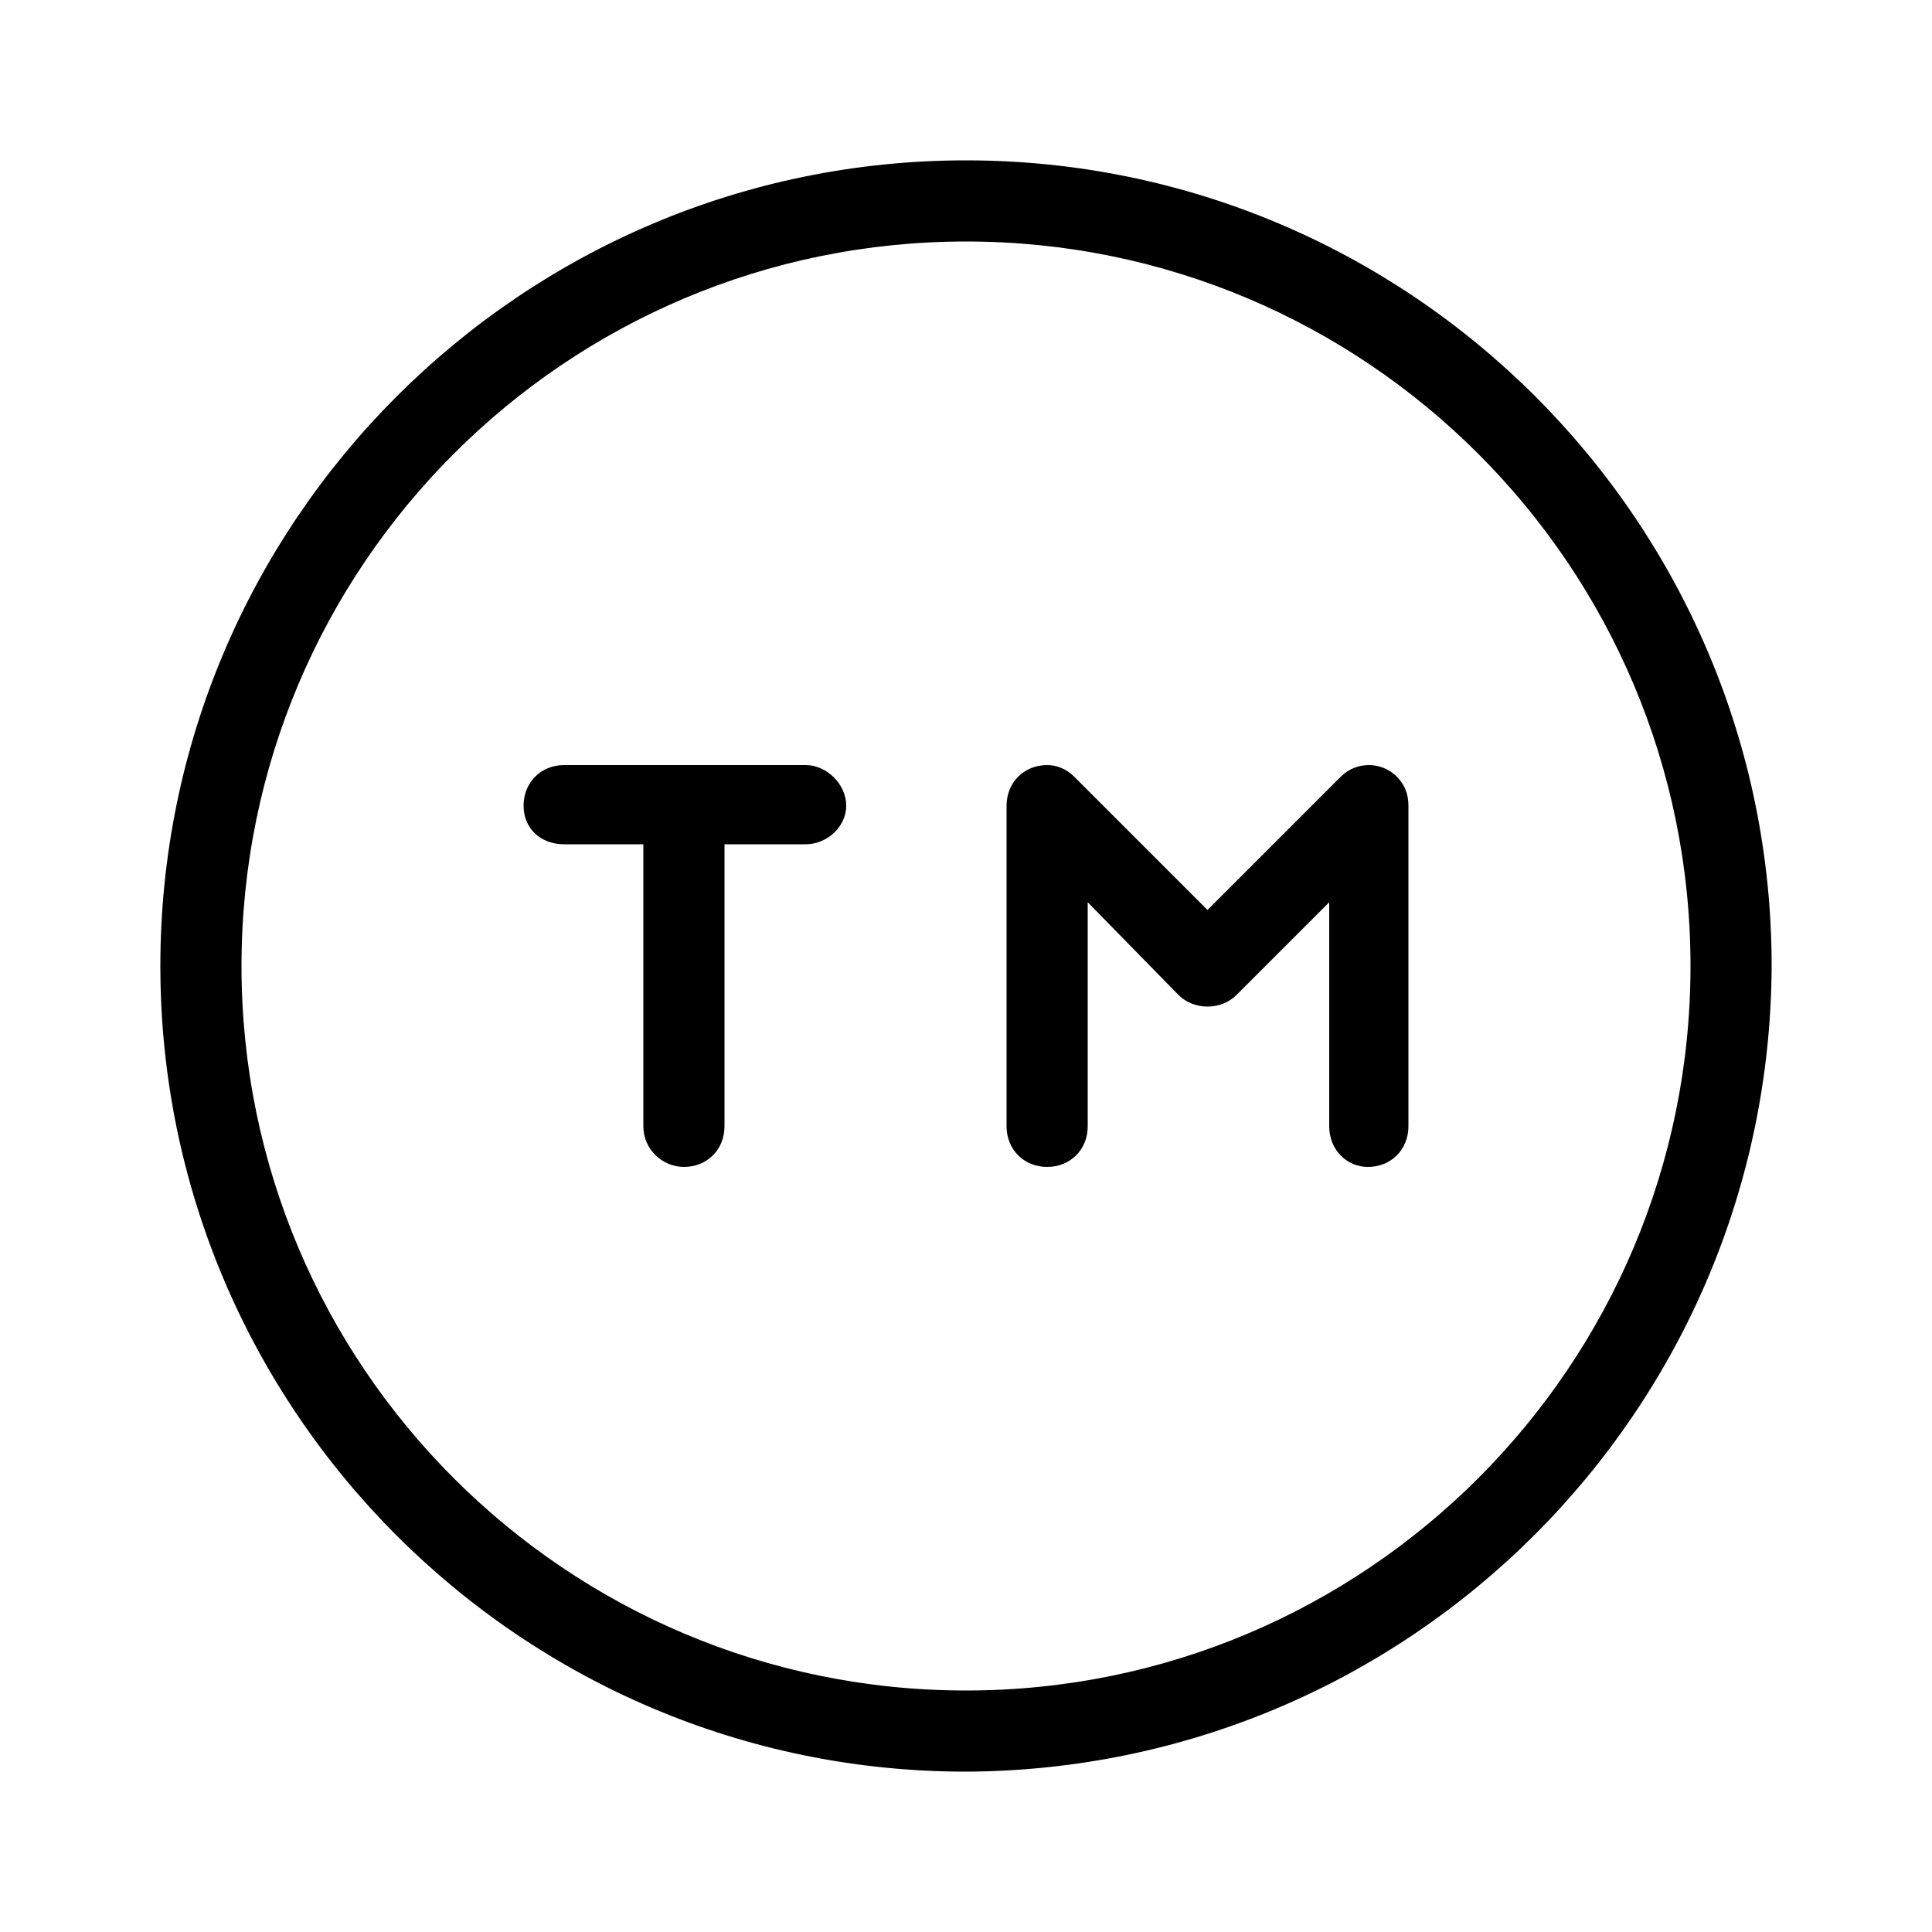 <svg xmlns="http://www.w3.org/2000/svg" width="24" height="24" viewBox="0 0 24 24">
<path d="M10.008 9.504h-3c-0.288 0-0.504 0.216-0.504 0.504s0.216 0.48 0.504 0.48h0.984v3.504c0 0.288 0.24 0.504 0.504 0.504v0c0.288 0 0.504-0.216 0.504-0.504v-3.504h1.008c0.264 0 0.504-0.216 0.504-0.48s-0.24-0.504-0.504-0.504zM12 1.992c-5.52 0-10.008 4.488-10.008 10.008s4.488 10.008 10.008 10.008c5.52-0.024 9.984-4.488 10.008-10.008 0-5.52-4.488-10.008-10.008-10.008zM12 21c-4.968 0-9-4.032-9-9s4.032-9 9-9c4.968 0 9 4.032 9 9s-4.032 9-9 9zM16.656 9.648l-1.656 1.656-1.656-1.656c-0.096-0.096-0.216-0.144-0.336-0.144-0.288 0-0.504 0.216-0.504 0.504v3.984c0 0.288 0.216 0.504 0.504 0.504s0.504-0.216 0.504-0.504v-2.784l1.128 1.152c0 0 0 0 0 0 0.192 0.192 0.528 0.192 0.72 0l1.152-1.152v2.784c0 0.288 0.216 0.504 0.48 0.504v0c0.288 0 0.504-0.216 0.504-0.504v-3.984c0-0.144-0.048-0.264-0.144-0.36-0.192-0.192-0.504-0.192-0.696 0z"></path>
</svg>
